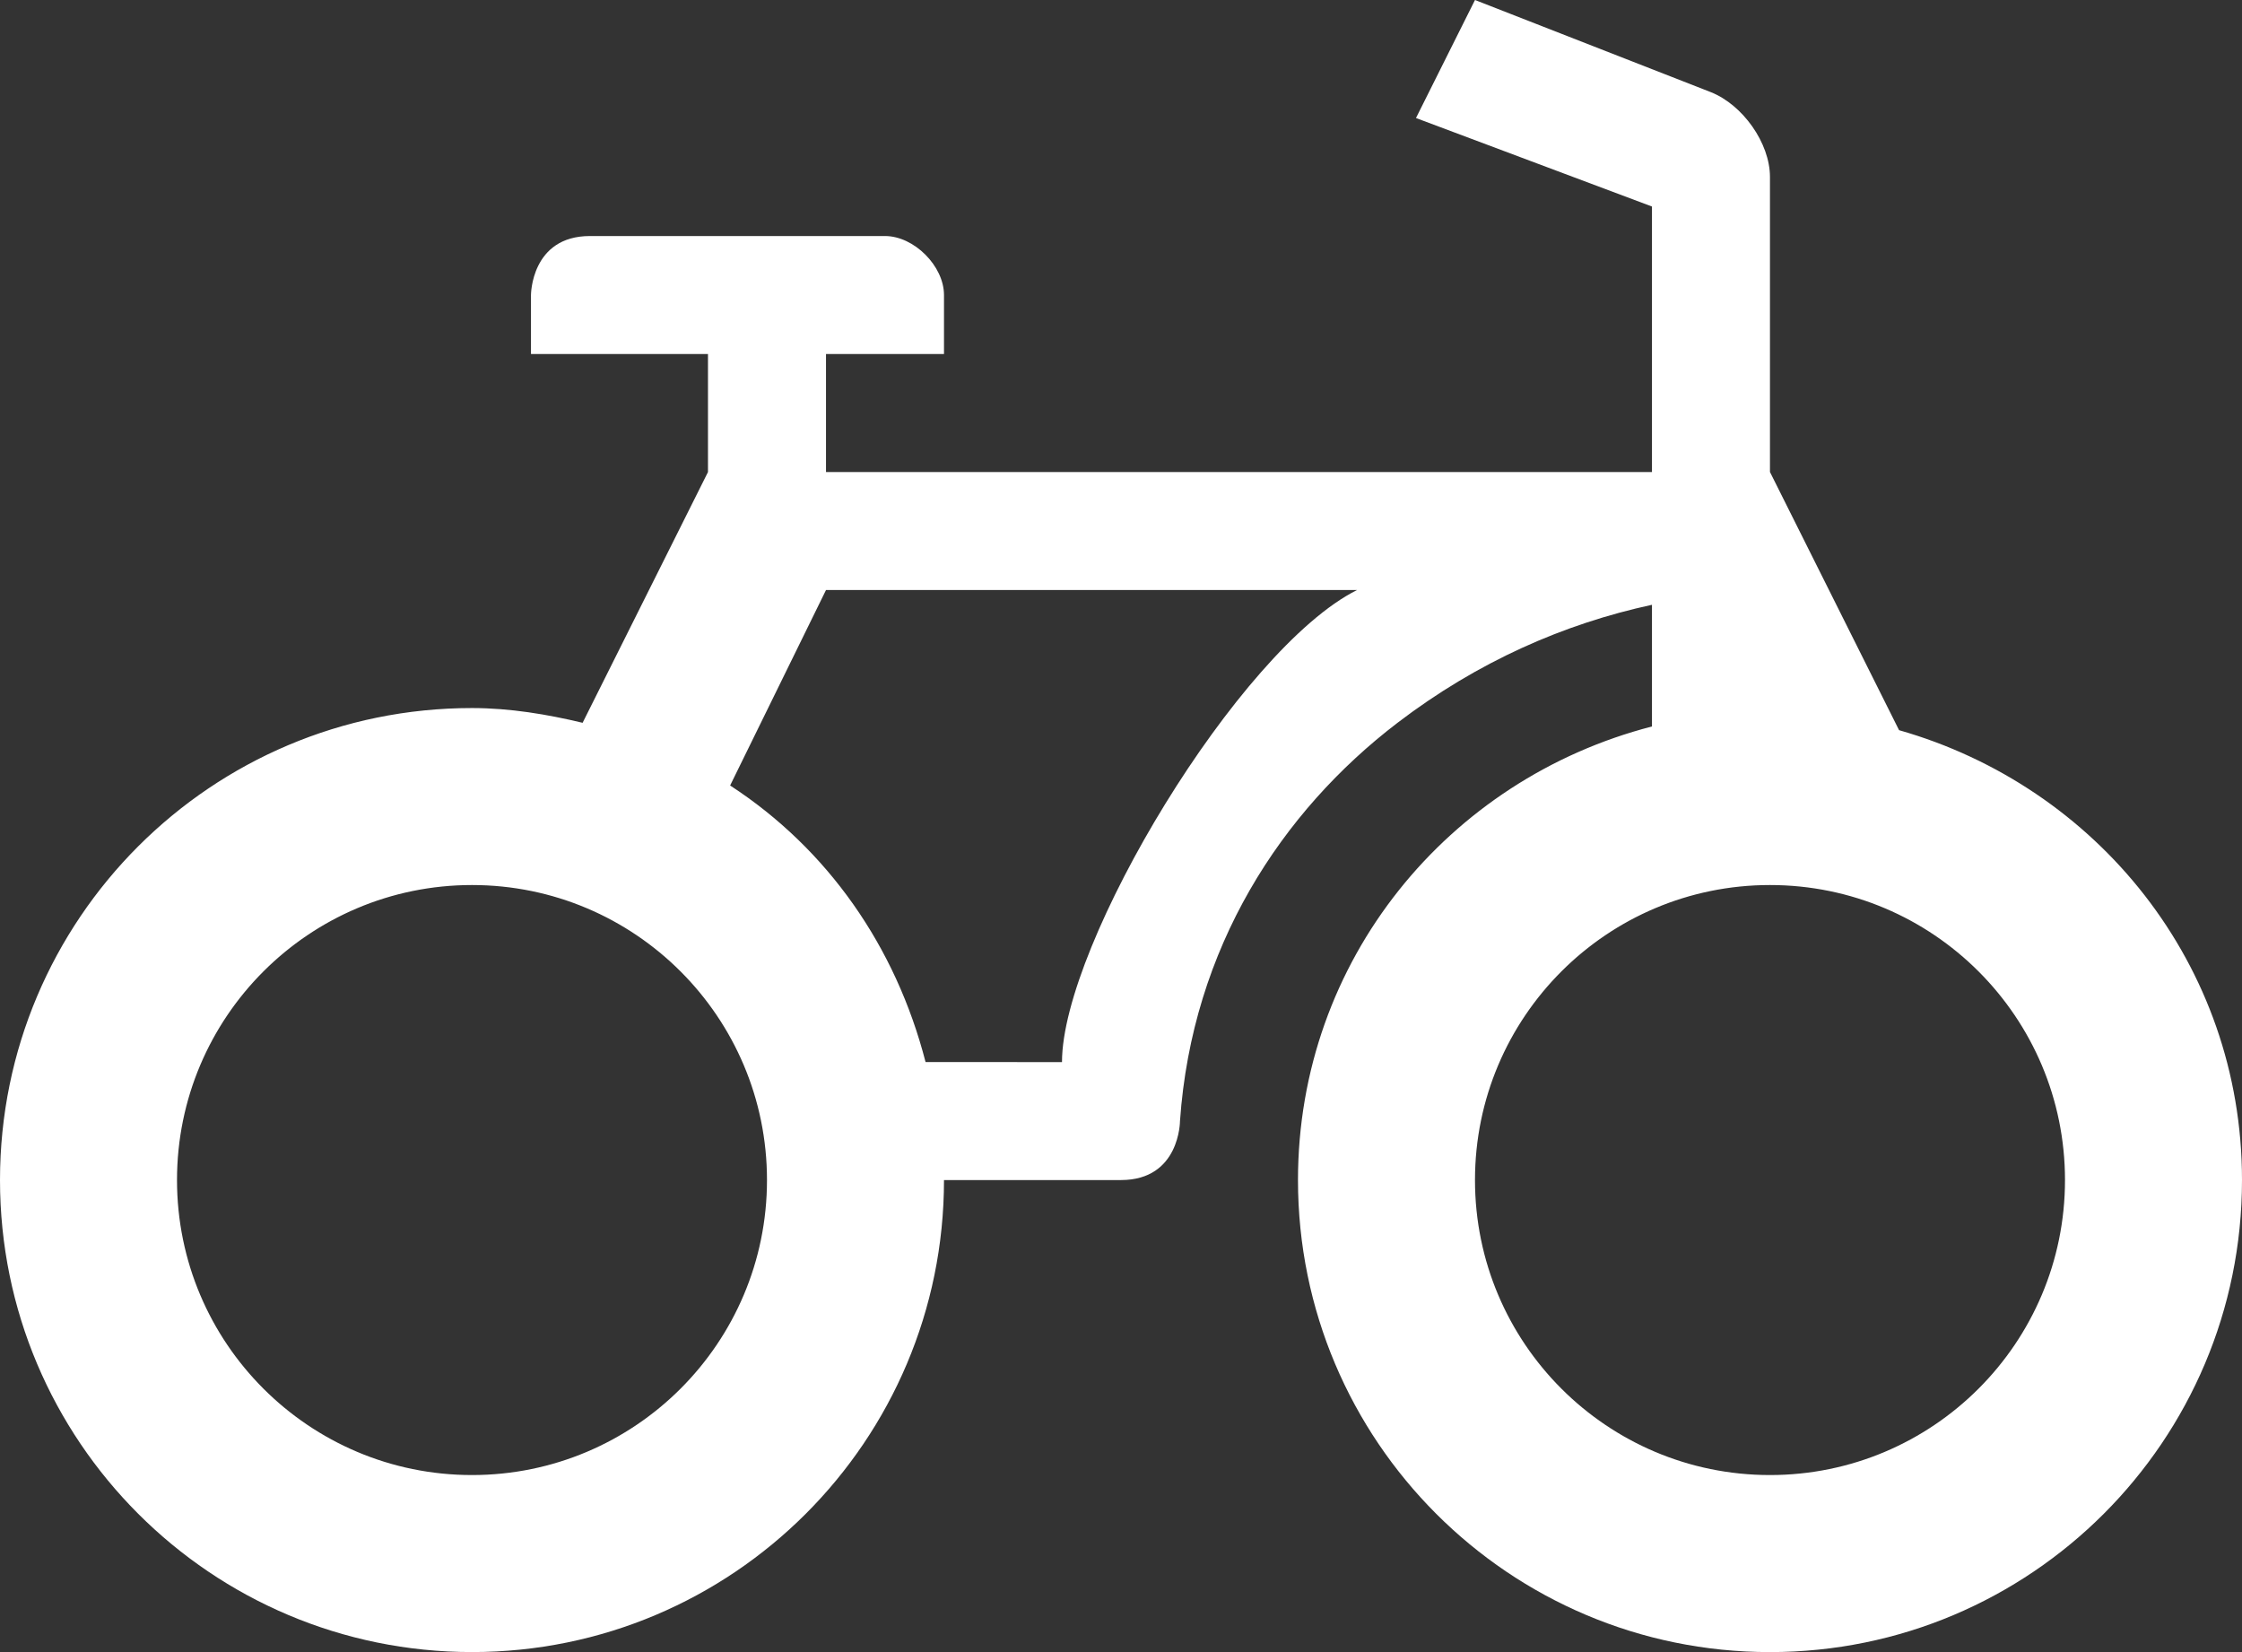 <?xml version="1.0" encoding="utf-8"?>
<!-- Generator: Adobe Illustrator 15.1.0, SVG Export Plug-In . SVG Version: 6.00 Build 0)  -->
<!DOCTYPE svg PUBLIC "-//W3C//DTD SVG 1.1//EN" "http://www.w3.org/Graphics/SVG/1.1/DTD/svg11.dtd">
<svg version="1.1" id="Layer_1" xmlns="http://www.w3.org/2000/svg" xmlns:xlink="http://www.w3.org/1999/xlink" x="0px" y="0px"
	 width="100px" height="73.684px" viewBox="0 0 100 73.684" enable-background="new 0 0 100 73.684" xml:space="preserve">
<rect x="0" y="0" width="100" height="73.684" fill="#333333" stroke="none"/>
<path fill="white" id="path5421" d="M65.789,0l-2.632,5.264l10.526,3.947v11.842H36.842V15.79h5.263v-2.631c0-1.295-1.337-2.632-2.632-2.632
	H26.315c-2.632,0-2.632,2.632-2.632,2.632v2.631h7.895v5.263l-5.592,11.184c-1.578-0.378-3.242-0.658-4.934-0.658
	C9.425,31.579,0,41.004,0,52.631c0,11.628,9.425,21.052,21.053,21.052c11.626,0,21.052-9.424,21.052-21.052c0,0,5.263,0,7.895,0
	S52.631,50,52.631,50c0.541-7.739,4.527-13.81,9.703-17.763c3.579-2.732,7.437-4.418,11.349-5.263v3.289v2.138
	c-9.075,2.34-15.789,10.423-15.789,20.23c0,11.628,9.426,21.053,21.052,21.053c11.627,0,21.054-9.425,21.054-21.053
	c0-9.621-6.48-17.553-15.296-20.065l-5.758-11.514V7.896c0-1.526-1.224-3.223-2.63-3.783L65.789,0z M36.842,26.316h23.685
	c-5.265,2.632-13.159,15.789-13.159,21.054l-6.085-0.002c-1.331-5.159-4.369-9.504-8.717-12.335L36.842,26.316z M21.053,39.473
	c7.267,0,13.157,5.892,13.157,13.158s-5.891,13.157-13.157,13.157c-7.267,0-13.158-5.891-13.158-13.157S13.786,39.473,21.053,39.473
	L21.053,39.473z M78.946,39.473c7.268,0,13.159,5.892,13.159,13.158s-5.892,13.157-13.159,13.157
	c-7.266,0-13.157-5.891-13.157-13.157S71.68,39.473,78.946,39.473L78.946,39.473z"/>
</svg>
